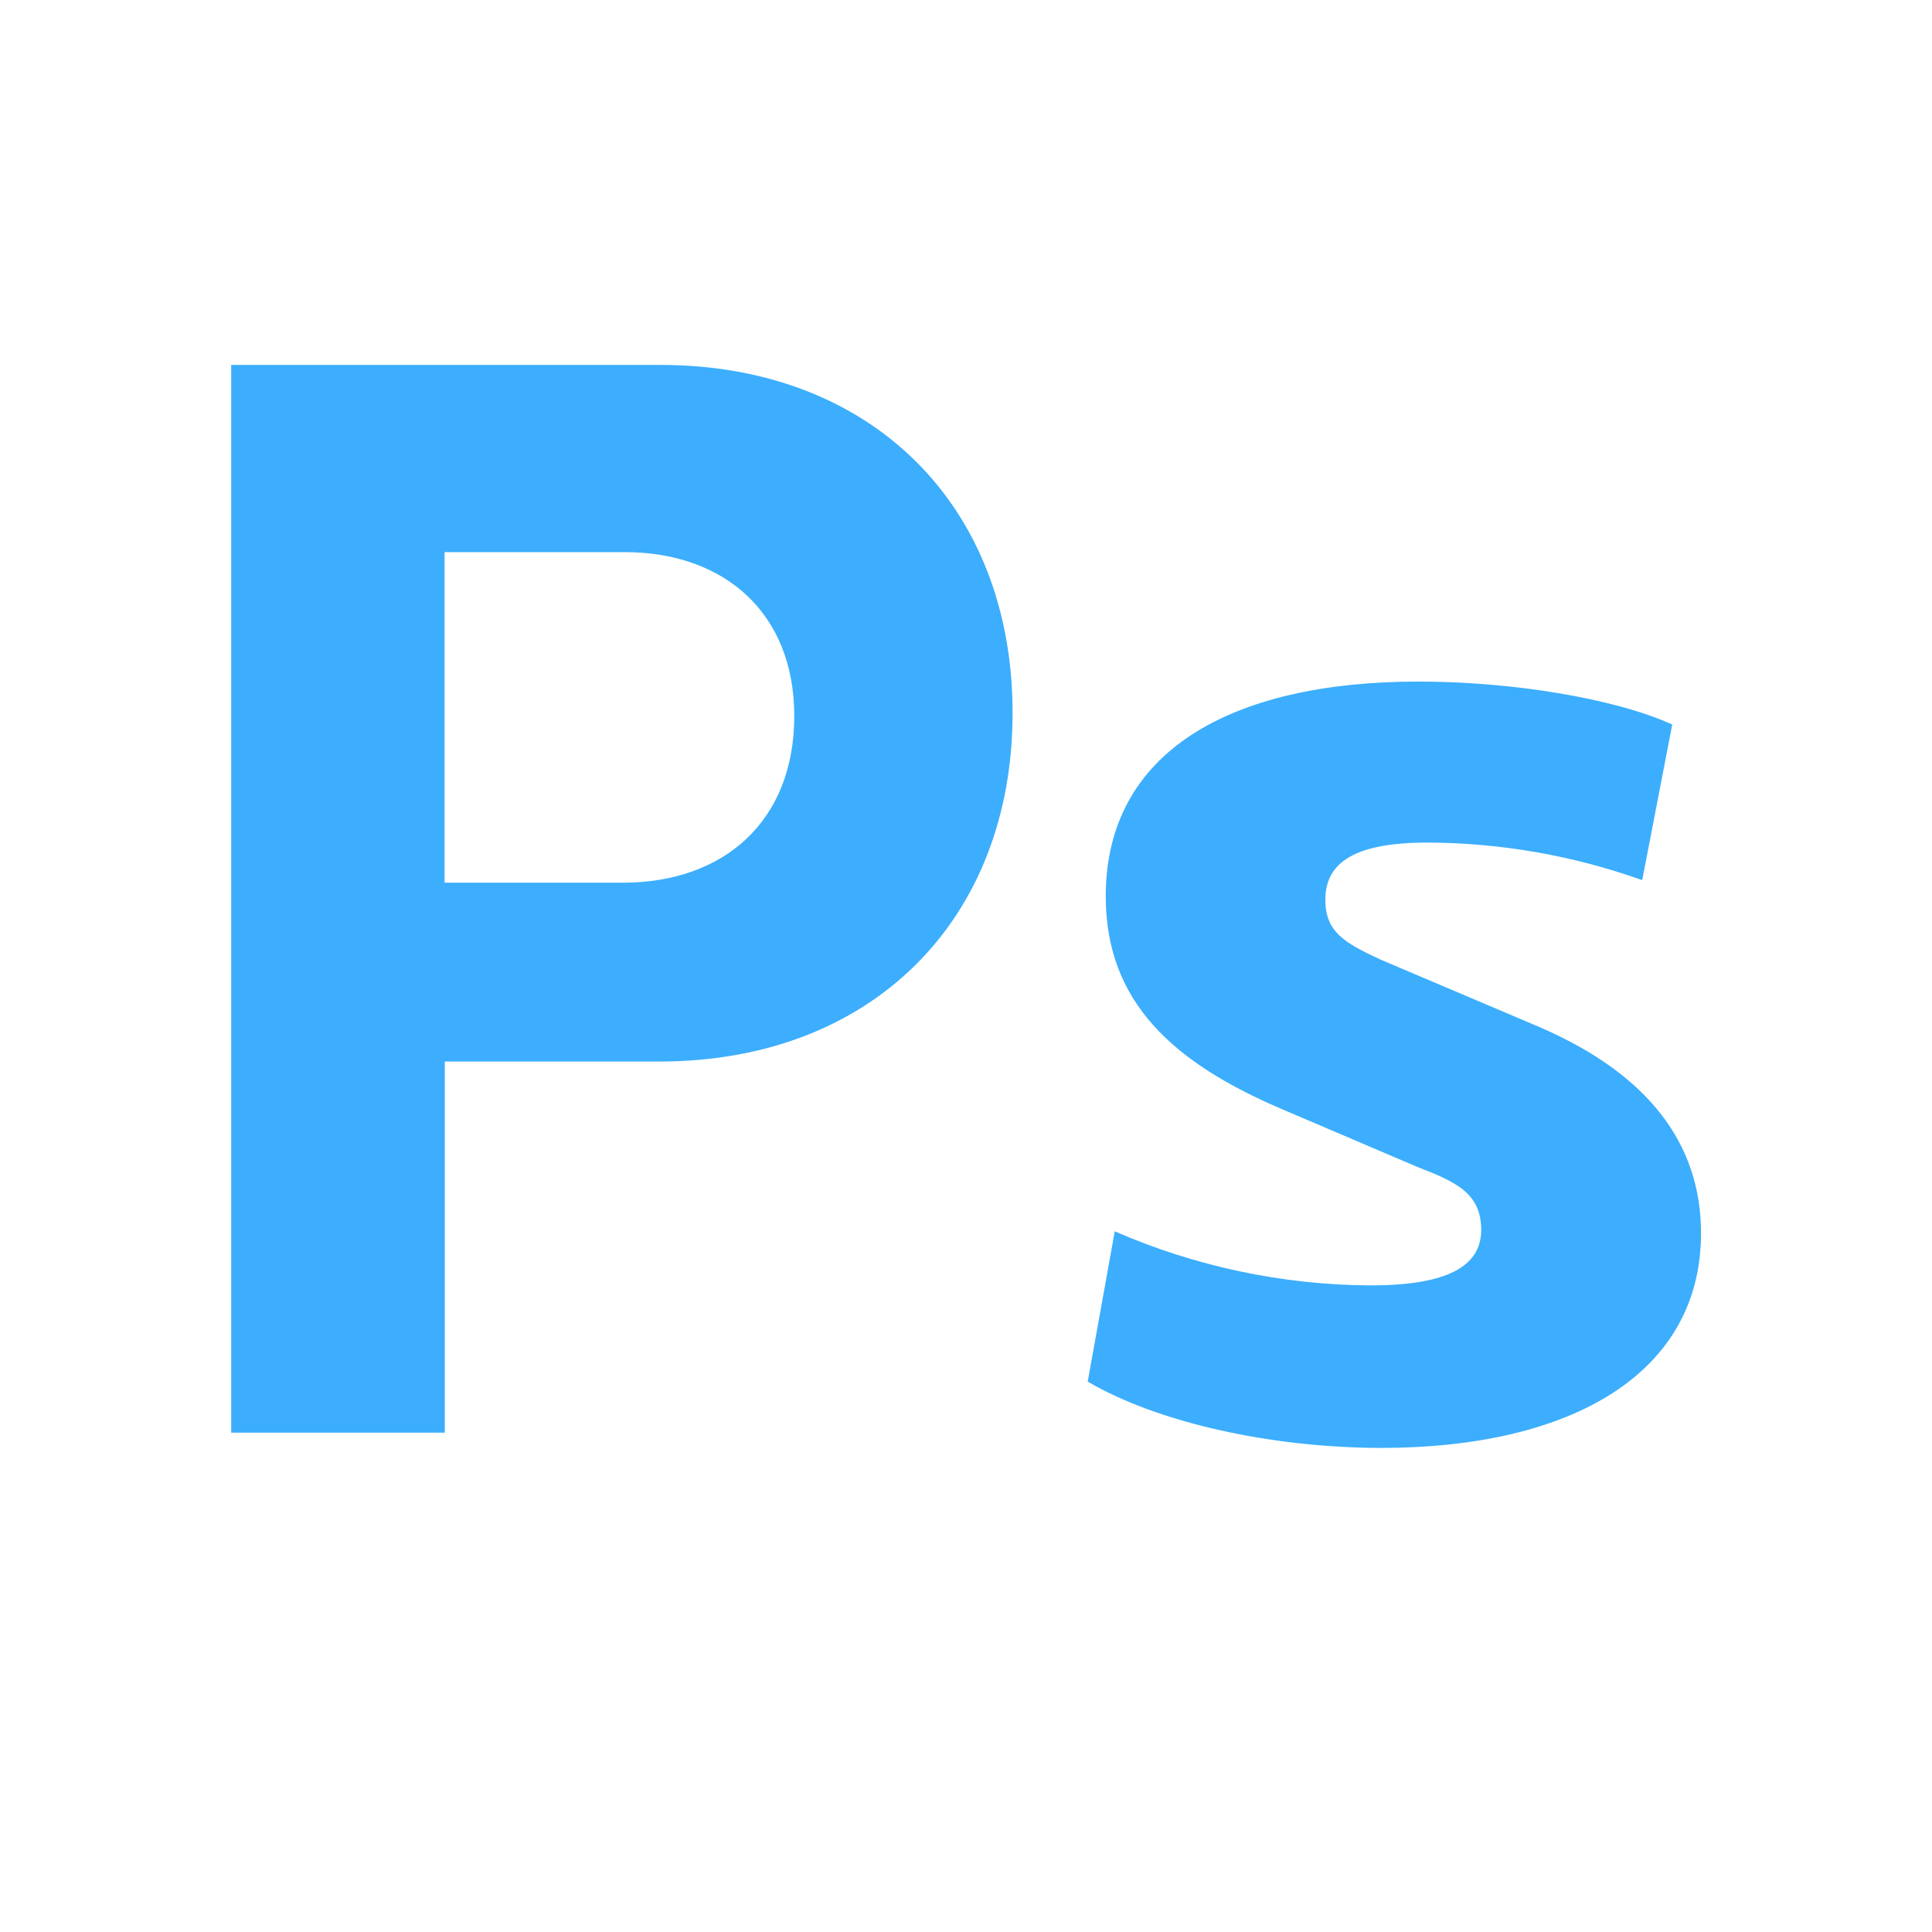 <svg width="90" height="90" viewBox="0 0 90 90" fill="none" xmlns="http://www.w3.org/2000/svg">
<path d="M47.17 33.21C47.17 42.87 40.59 49.45 30.72 49.45H20.72V66.74H10.77V17H30.77C40.59 17 47.17 23.55 47.17 33.21ZM37 33.35C37 28.59 33.78 25.72 29.09 25.72H20.71V41.12H29C33.73 41.12 37 38.25 37 33.35Z" fill="#3CAEFD"/>
<path d="M50.67 64.36L51.93 57.36C55.685 58.997 59.733 59.855 63.83 59.88C67.4 59.88 69 59 69 57.29C69 55.58 67.81 55.05 66 54.35L59.77 51.69C54.66 49.52 51.51 46.69 51.51 41.75C51.51 35.03 57.32 31.75 66.07 31.75C70.41 31.75 75.17 32.52 77.9 33.75L76.5 41C73.29 39.855 69.908 39.263 66.5 39.25C63.14 39.25 61.74 40.16 61.74 41.91C61.74 43.38 62.58 43.91 64.33 44.71L71.75 47.86C76.75 50.03 79.24 53.25 79.24 57.45C79.24 63.96 73.24 67.45 64.33 67.45C59.14 67.44 53.89 66.25 50.67 64.36Z" fill="#3CAEFD"/>
</svg>
